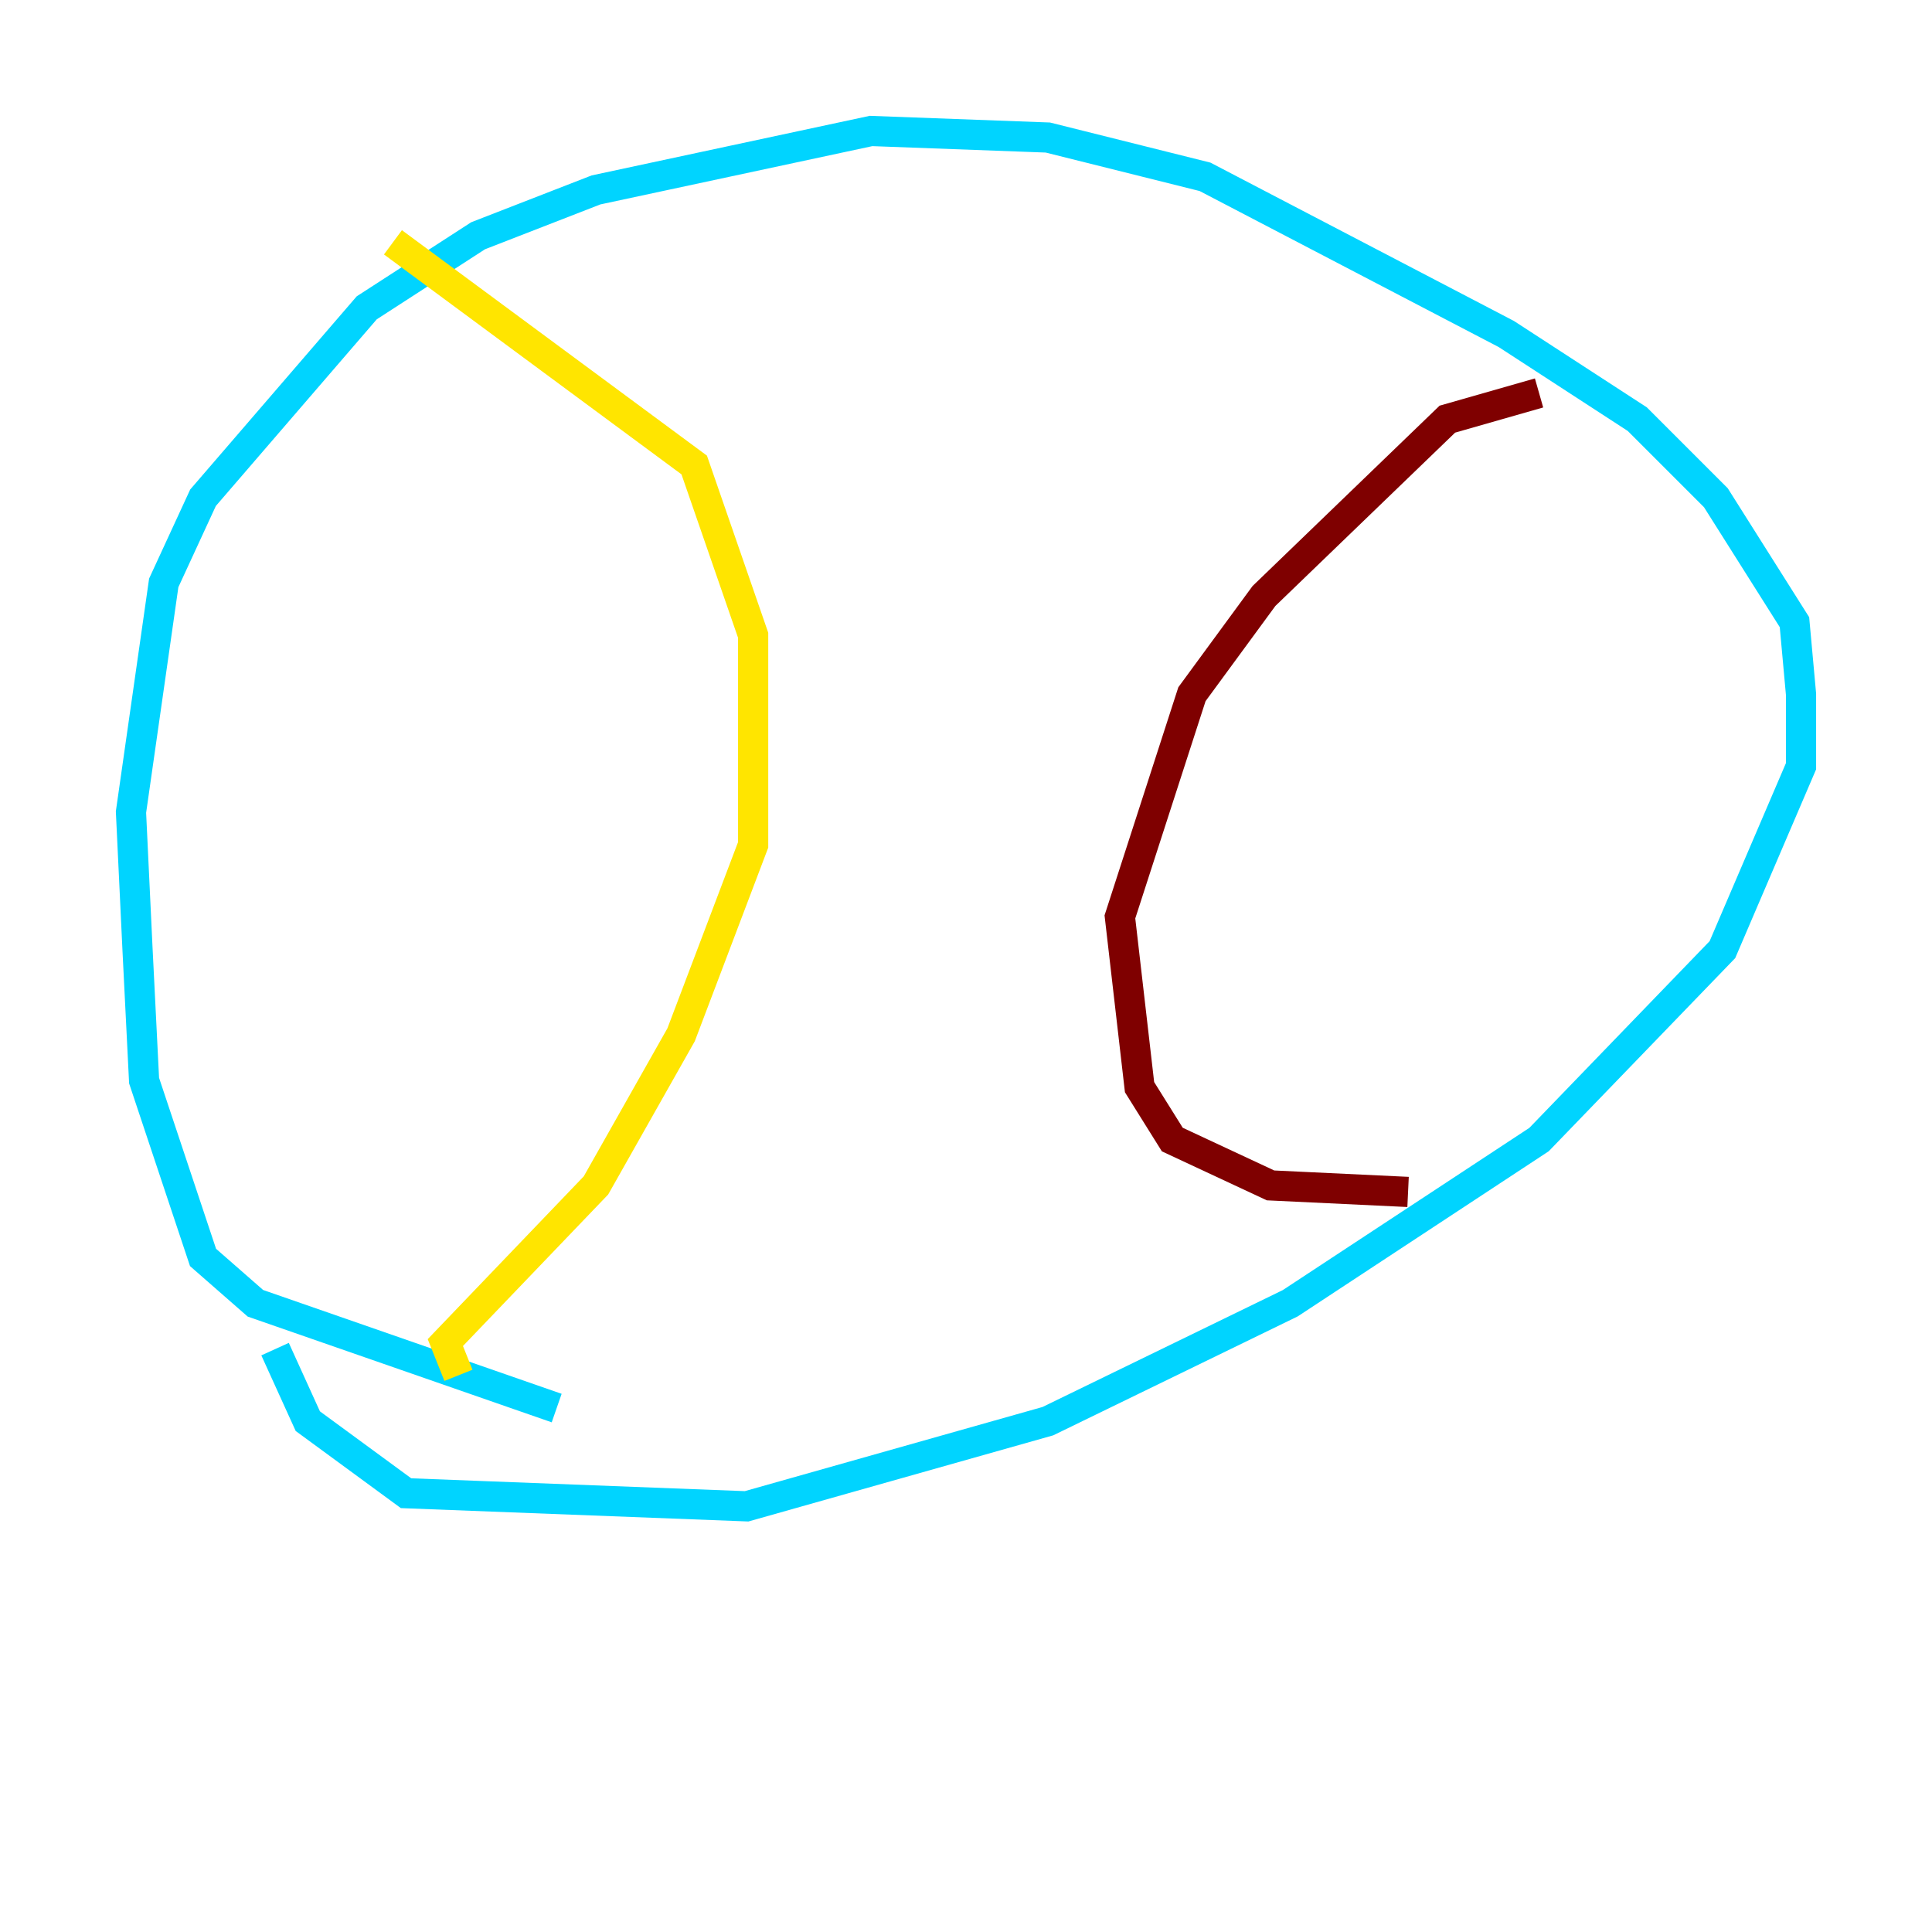 <?xml version="1.0" encoding="utf-8" ?>
<svg baseProfile="tiny" height="128" version="1.2" viewBox="0,0,128,128" width="128" xmlns="http://www.w3.org/2000/svg" xmlns:ev="http://www.w3.org/2001/xml-events" xmlns:xlink="http://www.w3.org/1999/xlink"><defs /><polyline fill="none" points="82.007,67.254 82.007,67.254" stroke="#00007f" stroke-width="2" /><polyline fill="none" points="36.881,93.288 16.922,86.346 13.451,83.308 9.546,71.593 9.112,62.915 8.678,53.803 10.848,38.617 13.451,32.976 24.298,20.393 31.675,15.62 39.485,12.583 57.709,8.678 69.424,9.112 79.837,11.715 99.797,22.129 108.475,27.77 113.681,32.976 118.888,41.22 119.322,45.993 119.322,50.766 114.115,62.915 101.966,75.498 85.478,86.346 69.424,94.156 49.464,99.797 26.902,98.929 20.393,94.156 18.224,89.383" stroke="#00d4ff" stroke-width="2" /><polyline fill="none" points="26.034,16.054 45.993,30.807 49.898,42.088 49.898,55.973 45.125,68.556 39.485,78.536 29.505,88.949 30.373,91.119" stroke="#ffe500" stroke-width="2" /><polyline fill="none" points="101.966,26.034 95.891,27.77 83.742,39.485 78.969,45.993 74.197,60.746 75.498,72.027 77.668,75.498 84.176,78.536 93.288,78.969" stroke="#7f0000" stroke-width="2" /></svg>